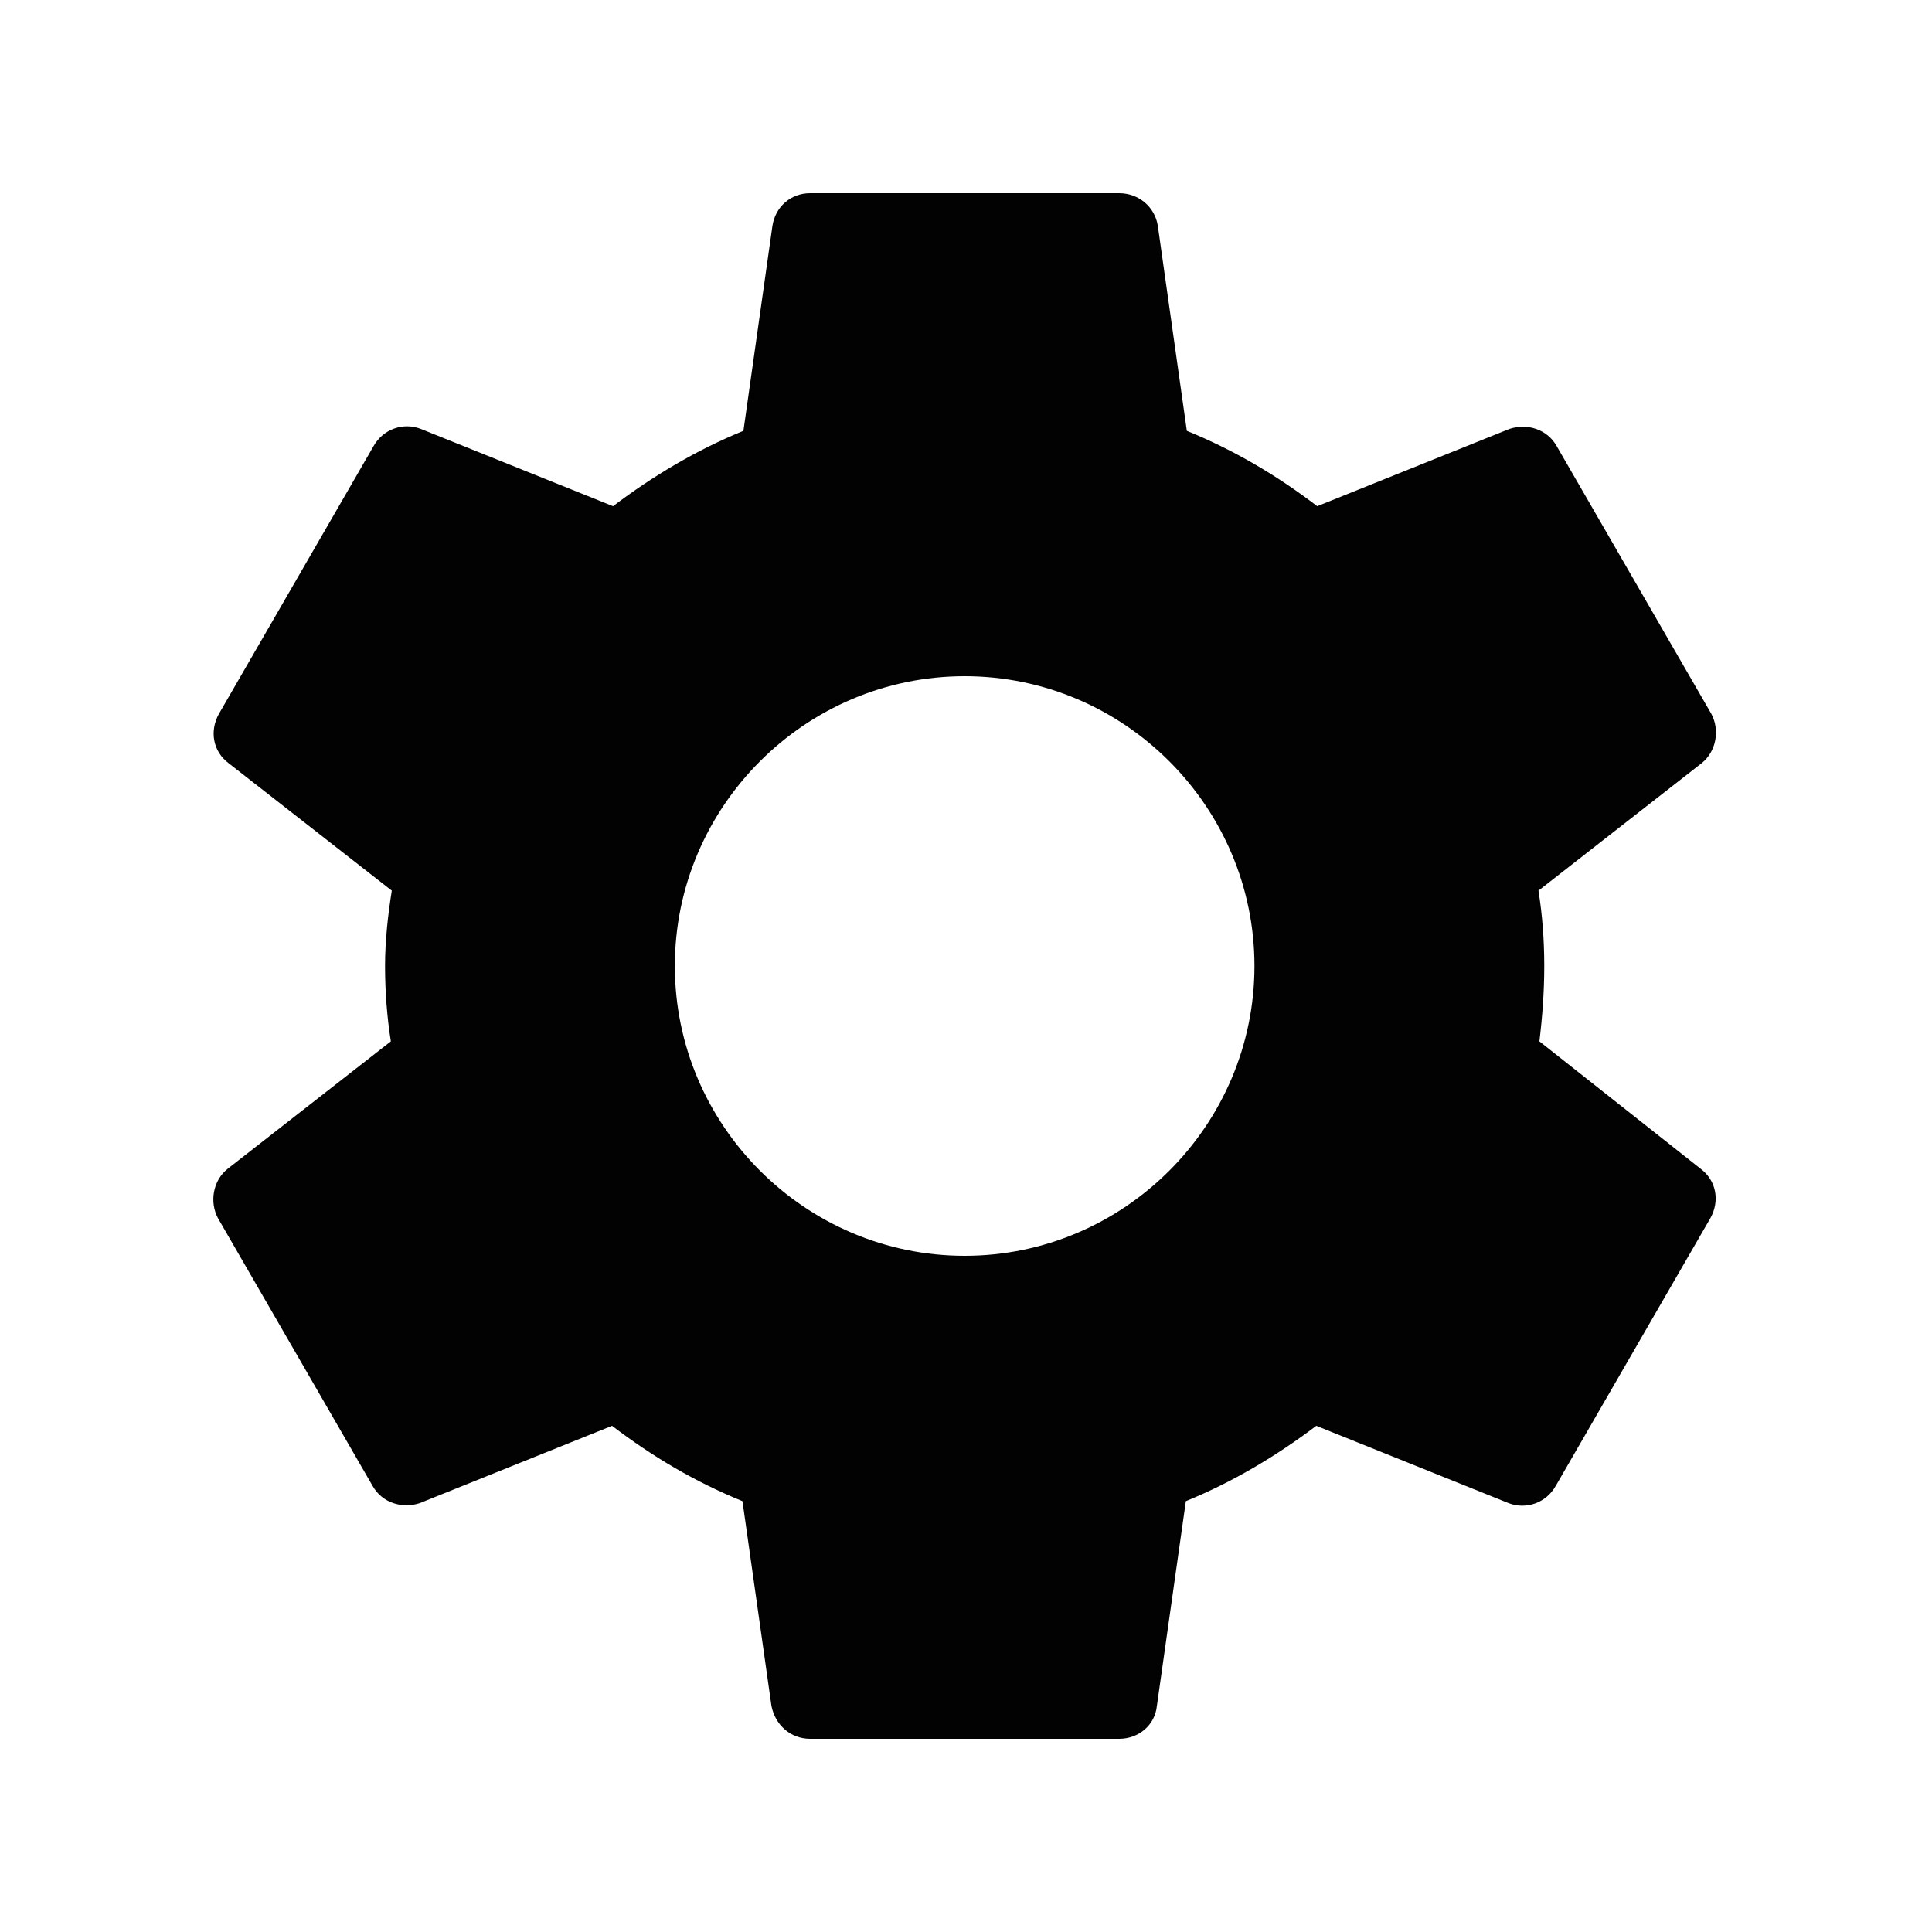 <svg width="73" height="73" viewBox="0 0 73 73" fill="none" xmlns="http://www.w3.org/2000/svg">
<path fill-rule="evenodd" clip-rule="evenodd" d="M58.166 39.347C58.276 38.434 58.349 37.486 58.349 36.5C58.349 35.514 58.276 34.566 58.13 33.653L64.298 28.835C64.846 28.397 64.992 27.594 64.663 26.974L58.823 16.863C58.458 16.206 57.692 15.987 57.035 16.206L49.771 19.126C48.238 17.958 46.632 17.009 44.844 16.279L43.749 8.541C43.639 7.811 43.019 7.3 42.289 7.3H30.609C29.879 7.3 29.295 7.811 29.185 8.541L28.09 16.279C26.302 17.009 24.659 17.994 23.163 19.126L15.899 16.206C15.242 15.95 14.476 16.206 14.111 16.863L8.271 26.974C7.906 27.631 8.052 28.397 8.636 28.835L14.804 33.653C14.658 34.566 14.549 35.551 14.549 36.5C14.549 37.449 14.622 38.434 14.768 39.347L8.599 44.165C8.052 44.603 7.906 45.406 8.234 46.026L14.074 56.137C14.439 56.794 15.206 57.013 15.863 56.794L23.126 53.874C24.659 55.042 26.265 55.991 28.054 56.721L29.149 64.459C29.295 65.189 29.879 65.7 30.609 65.7H42.289C43.019 65.7 43.639 65.189 43.712 64.459L44.807 56.721C46.596 55.991 48.238 55.005 49.735 53.874L56.998 56.794C57.655 57.05 58.422 56.794 58.787 56.137L64.627 46.026C64.992 45.37 64.846 44.603 64.262 44.165L58.166 39.347ZM36.449 47.45C30.426 47.45 25.499 42.523 25.499 36.5C25.499 30.477 30.426 25.55 36.449 25.55C42.471 25.55 47.399 30.477 47.399 36.5C47.399 42.523 42.471 47.45 36.449 47.45Z" fill="#020202"/>
</svg>
